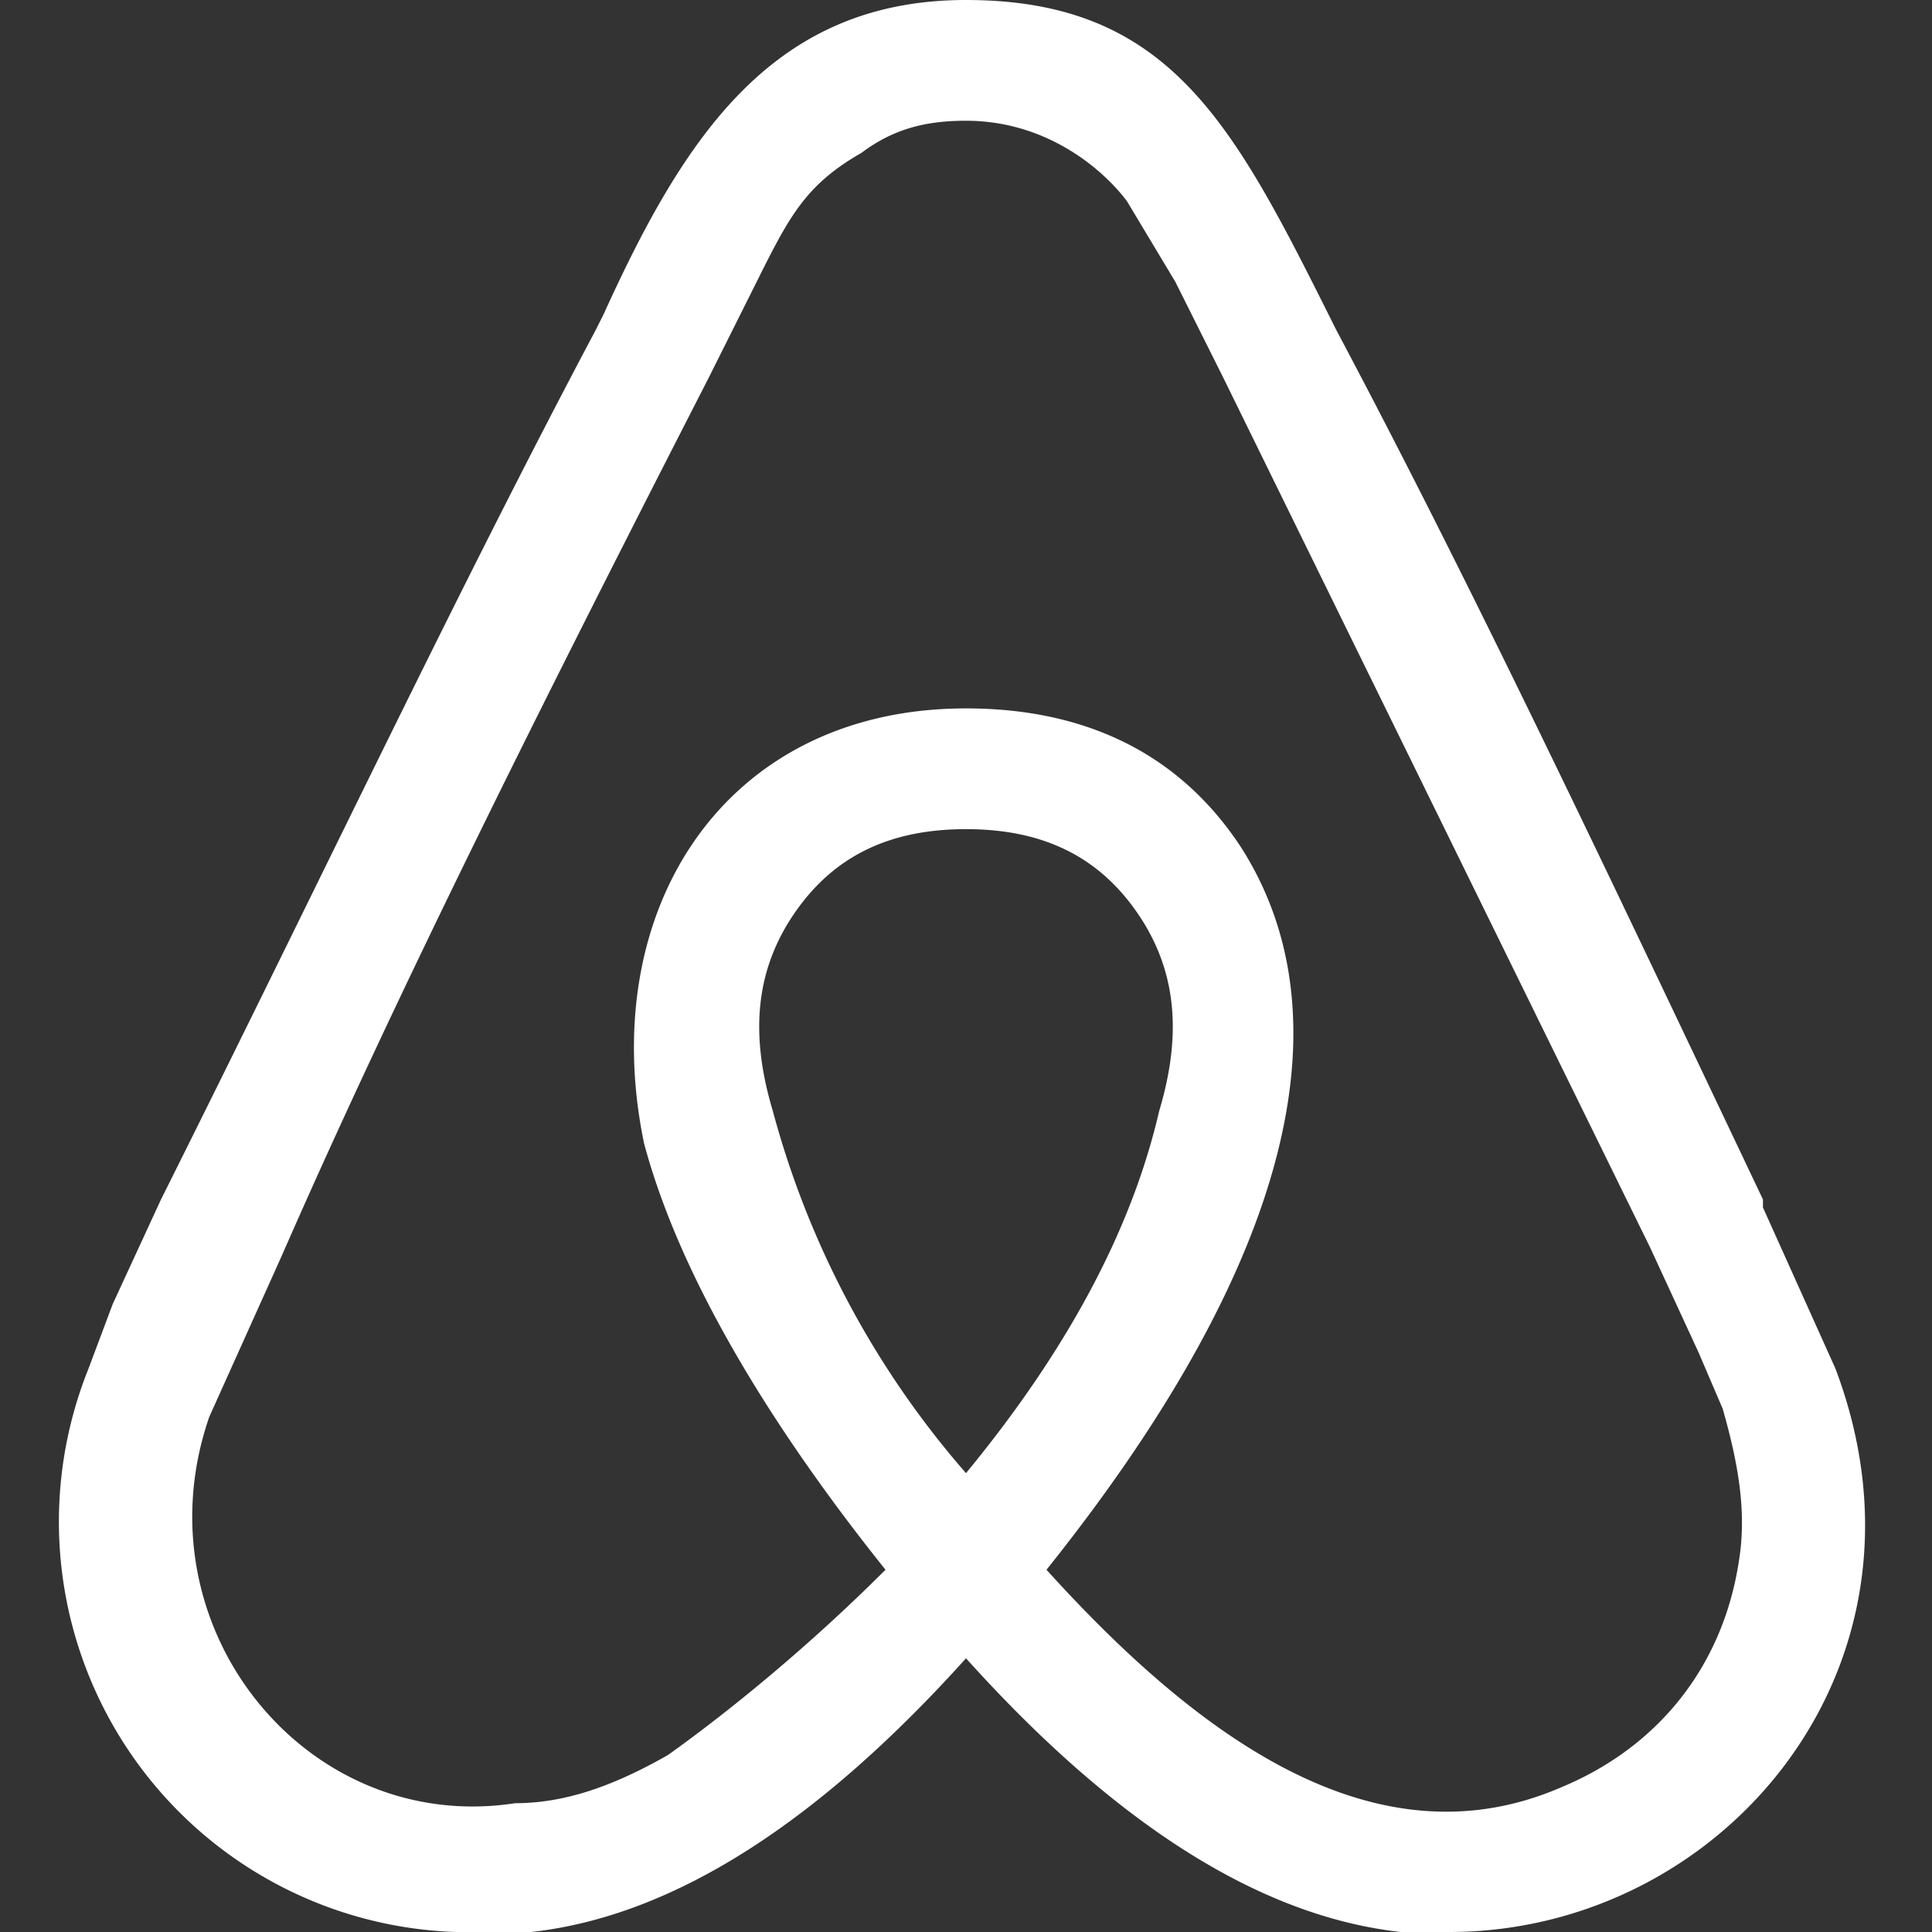 <svg xmlns="http://www.w3.org/2000/svg" fill="#fff" viewBox="0 0 24 24"><rect x="0" y="0" width="24" height="24" fill="#333333" stroke="none"/><path d="M12 18.3a11.3 11.3 0 01-2.4-4.5c-.3-1-.2-1.8.3-2.5s1.2-1 2.1-1 1.6.3 2.1 1 .6 1.5.3 2.5c-.3 1.3-1 2.8-2.4 4.5zm9.6 1.1c-.2 1.3-1 2.3-2.2 2.8-2.3 1-4.5-.6-6.4-2.7 3.2-4 3.7-7 2.4-9-.8-1.2-2-1.7-3.4-1.7-3 0-4.6 2.5-4 5.4.4 1.5 1.4 3.3 3 5.3-1 1-2 1.8-2.7 2.3-.7.4-1.3.6-1.9.6-2.6.4-4.7-2.2-3.8-4.8l.9-2c1.4-3.2 3.2-6.8 5.3-10.9l.6-1.2c.4-.8.6-1.2 1.3-1.6.4-.3.8-.4 1.3-.4 1 0 1.7.6 2 1l.6 1 .5 1 .1.2 5.3 10.8.6 1.3.3.7c.2.7.3 1.3.2 1.9zm1.2-2.4l-.9-2v-.1c-1.9-4-3.6-7.6-5.3-10.8l-.1-.2C15.3 1.5 14.5 0 12 0 9.6 0 8.5 1.7 7.5 3.9l-.1.2C5.7 7.3 4 10.9 2 14.9l-.6 1.3-.3.8A5.1 5.1 0 006 24h.6c1.8-.2 3.6-1.4 5.4-3.4 1.8 2 3.6 3.2 5.4 3.4h.6c3.4 0 6.2-3.3 4.8-7z"/></svg>
